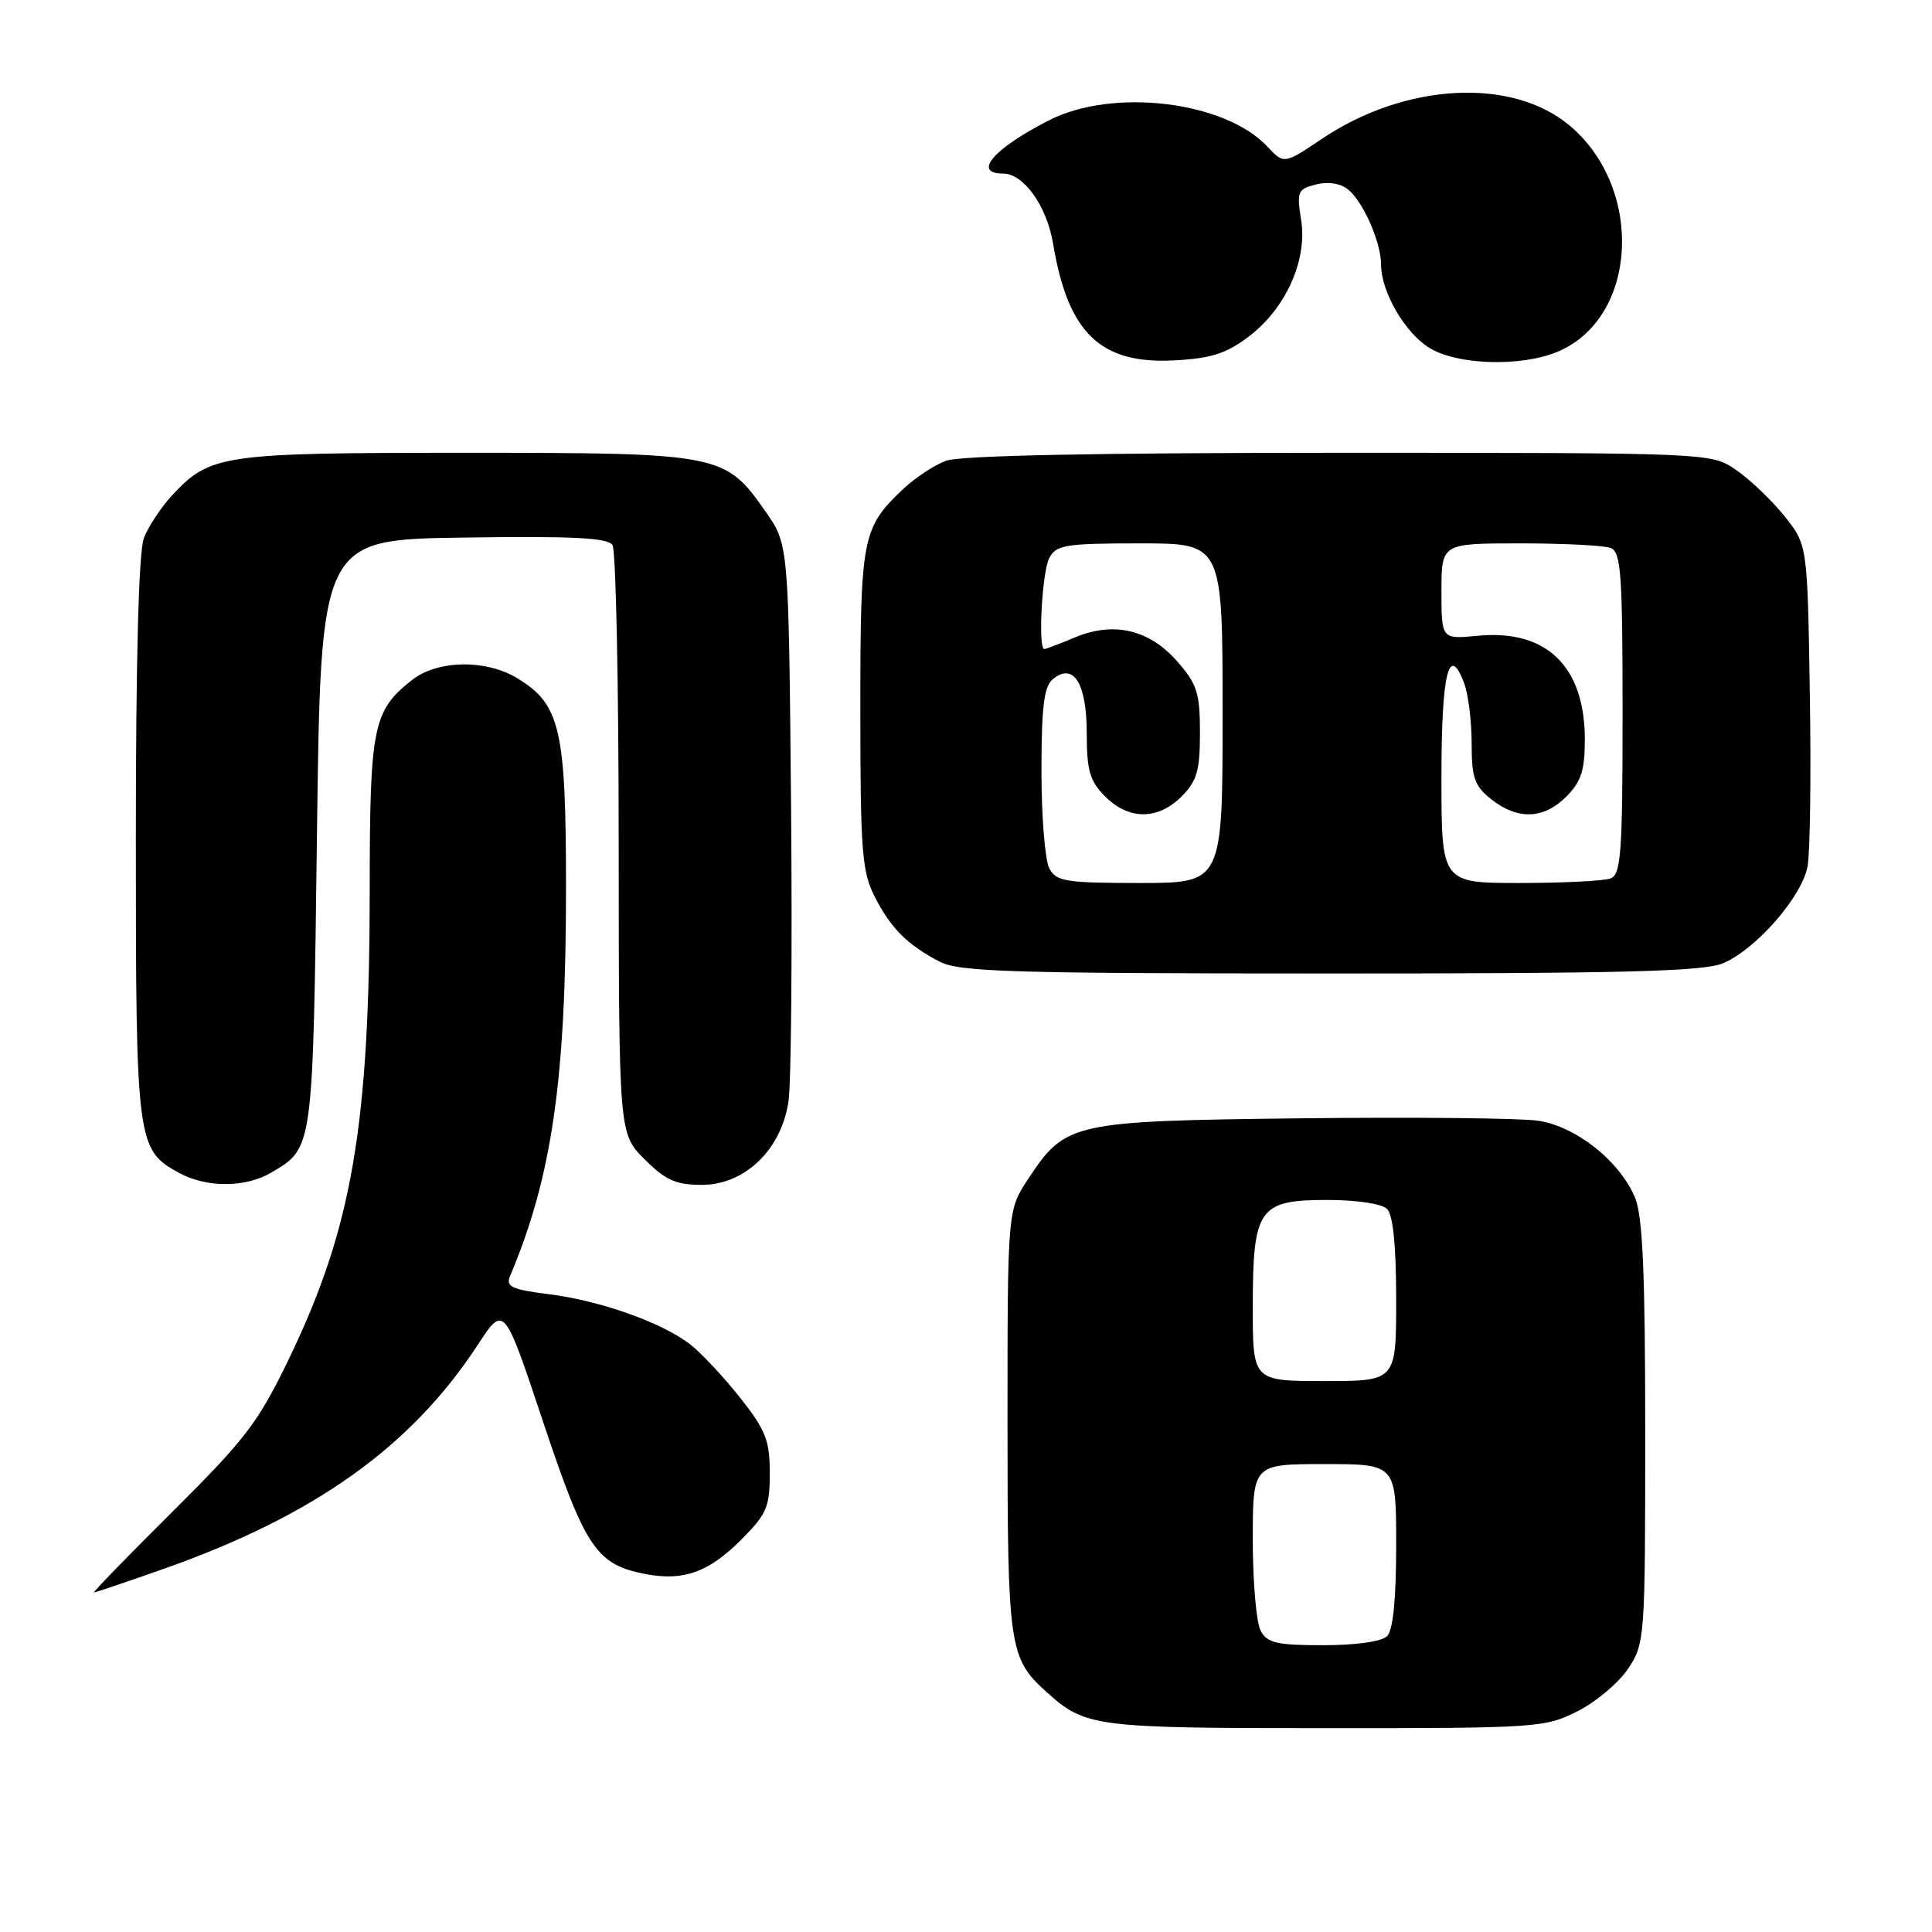 <?xml version="1.0" encoding="UTF-8" standalone="no"?>
<!DOCTYPE svg PUBLIC "-//W3C//DTD SVG 1.1//EN" "http://www.w3.org/Graphics/SVG/1.1/DTD/svg11.dtd" >
<svg xmlns="http://www.w3.org/2000/svg" xmlns:xlink="http://www.w3.org/1999/xlink" version="1.1" viewBox="0 0 256 256">
 <g >
 <path fill="currentColor"
d=" M 209.03 226.75 C 211.48 225.51 214.50 222.97 215.74 221.10 C 217.95 217.78 218.00 217.10 218.00 189.82 C 218.00 168.66 217.67 161.16 216.65 158.70 C 214.62 153.84 208.82 149.24 203.79 148.50 C 201.43 148.15 187.35 148.01 172.50 148.18 C 141.98 148.54 141.20 148.71 136.25 156.20 C 133.50 160.35 133.50 160.35 133.50 188.43 C 133.50 218.29 133.70 219.71 138.65 224.18 C 143.79 228.83 144.97 228.99 175.54 228.99 C 203.67 229.00 204.71 228.93 209.03 226.75 Z  M 21.67 207.89 C 41.69 200.83 54.48 191.70 63.32 178.18 C 66.79 172.87 66.79 172.87 71.97 188.42 C 77.55 205.15 79.04 207.35 85.59 208.58 C 90.59 209.52 93.91 208.33 98.18 204.05 C 101.59 200.64 102.00 199.70 102.00 195.21 C 102.00 190.87 101.46 189.50 98.09 185.23 C 95.94 182.51 92.98 179.34 91.51 178.18 C 87.80 175.27 79.57 172.34 72.67 171.48 C 67.85 170.88 67.00 170.48 67.57 169.13 C 73.15 155.88 75.00 143.10 75.00 117.68 C 75.00 96.61 74.24 93.34 68.58 89.89 C 64.41 87.34 57.99 87.44 54.61 90.09 C 49.42 94.17 49.00 96.25 48.99 117.70 C 48.98 149.18 46.66 162.68 38.31 180.00 C 34.24 188.45 32.53 190.69 22.91 200.25 C 16.96 206.16 12.26 211.00 12.47 211.00 C 12.67 211.00 16.81 209.60 21.67 207.89 Z  M 35.93 155.38 C 41.53 152.07 41.46 152.62 42.00 110.50 C 42.50 71.50 42.50 71.50 61.43 71.23 C 75.90 71.02 80.54 71.25 81.16 72.23 C 81.61 72.93 81.98 90.76 81.98 111.85 C 82.00 150.20 82.00 150.20 85.40 153.60 C 88.19 156.39 89.56 157.00 93.00 157.00 C 98.70 157.00 103.53 152.34 104.48 145.94 C 104.84 143.50 104.99 125.90 104.82 106.83 C 104.50 72.17 104.50 72.17 101.47 67.83 C 96.08 60.11 95.56 60.00 61.72 60.00 C 29.34 60.00 27.88 60.21 22.81 65.63 C 21.34 67.21 19.65 69.77 19.06 71.32 C 18.38 73.12 18.00 87.41 18.00 111.11 C 18.00 151.48 18.12 152.37 23.76 155.43 C 27.39 157.40 32.55 157.38 35.93 155.38 Z  M 228.28 127.65 C 232.66 125.82 238.75 118.85 239.51 114.81 C 239.85 112.99 239.99 102.65 239.81 91.84 C 239.50 72.18 239.50 72.18 236.41 68.34 C 234.71 66.23 231.83 63.49 230.01 62.25 C 226.70 60.00 226.70 60.00 177.42 60.00 C 145.03 60.00 127.17 60.36 125.32 61.06 C 123.77 61.65 121.22 63.34 119.66 64.81 C 114.24 69.94 114.00 71.17 114.00 93.99 C 114.00 112.71 114.21 115.50 115.89 118.79 C 118.05 123.02 120.22 125.19 124.50 127.42 C 127.10 128.78 134.00 128.99 176.28 128.99 C 214.94 129.00 225.73 128.72 228.28 127.65 Z  M 165.50 44.57 C 170.41 40.82 173.26 34.45 172.40 29.11 C 171.81 25.38 171.95 25.05 174.39 24.44 C 176.03 24.03 177.64 24.29 178.67 25.14 C 180.66 26.79 183.00 32.15 183.00 35.07 C 183.00 38.67 186.18 44.14 189.42 46.11 C 193.13 48.38 201.56 48.63 206.38 46.61 C 217.01 42.18 217.93 25.01 208.00 16.65 C 200.34 10.21 186.20 10.97 175.14 18.41 C 170.14 21.77 170.14 21.77 167.92 19.41 C 162.26 13.39 147.48 11.62 139.00 15.94 C 131.65 19.69 128.80 23.00 132.93 23.00 C 135.64 23.00 138.71 27.31 139.54 32.28 C 141.51 44.15 145.81 48.28 155.63 47.75 C 160.52 47.49 162.52 46.84 165.50 44.57 Z  M 167.04 216.07 C 166.47 215.00 166.00 209.60 166.00 204.07 C 166.00 194.00 166.00 194.00 175.50 194.00 C 185.00 194.00 185.00 194.00 185.00 204.80 C 185.00 211.87 184.59 216.01 183.80 216.80 C 183.09 217.51 179.65 218.00 175.34 218.00 C 169.18 218.00 167.91 217.71 167.04 216.07 Z  M 166.00 173.22 C 166.00 160.11 166.77 159.00 175.86 159.00 C 179.77 159.00 183.10 159.50 183.80 160.20 C 184.59 160.99 185.00 165.13 185.00 172.20 C 185.00 183.00 185.00 183.00 175.50 183.00 C 166.00 183.00 166.00 183.00 166.00 173.22 Z  M 139.04 115.07 C 138.47 114.00 138.00 108.21 138.00 102.19 C 138.00 93.68 138.33 90.97 139.50 90.00 C 142.24 87.72 144.00 90.53 144.00 97.17 C 144.00 102.12 144.40 103.49 146.45 105.55 C 149.58 108.67 153.42 108.67 156.55 105.55 C 158.61 103.48 159.00 102.13 159.00 97.08 C 159.00 91.82 158.62 90.64 155.99 87.64 C 152.27 83.41 147.59 82.31 142.43 84.46 C 140.41 85.31 138.59 86.00 138.38 86.00 C 137.52 86.00 138.08 75.72 139.04 73.93 C 139.96 72.20 141.22 72.00 151.04 72.00 C 162.00 72.00 162.00 72.00 162.00 94.50 C 162.00 117.00 162.00 117.00 151.04 117.00 C 141.22 117.00 139.96 116.80 139.04 115.07 Z  M 191.00 103.06 C 191.00 89.22 191.97 85.16 194.00 90.50 C 194.55 91.95 195.00 95.54 195.00 98.49 C 195.00 103.09 195.37 104.15 197.63 105.93 C 201.13 108.68 204.55 108.55 207.55 105.55 C 209.51 103.58 210.00 102.07 210.00 98.00 C 210.00 88.30 204.92 83.37 195.83 84.24 C 191.00 84.71 191.00 84.71 191.00 78.35 C 191.00 72.00 191.00 72.00 201.42 72.00 C 207.15 72.00 212.55 72.27 213.42 72.61 C 214.79 73.13 215.00 76.01 215.00 94.50 C 215.00 112.99 214.79 115.87 213.42 116.39 C 212.55 116.73 207.15 117.00 201.42 117.00 C 191.00 117.00 191.00 117.00 191.00 103.06 Z "/>
</g>
</svg>